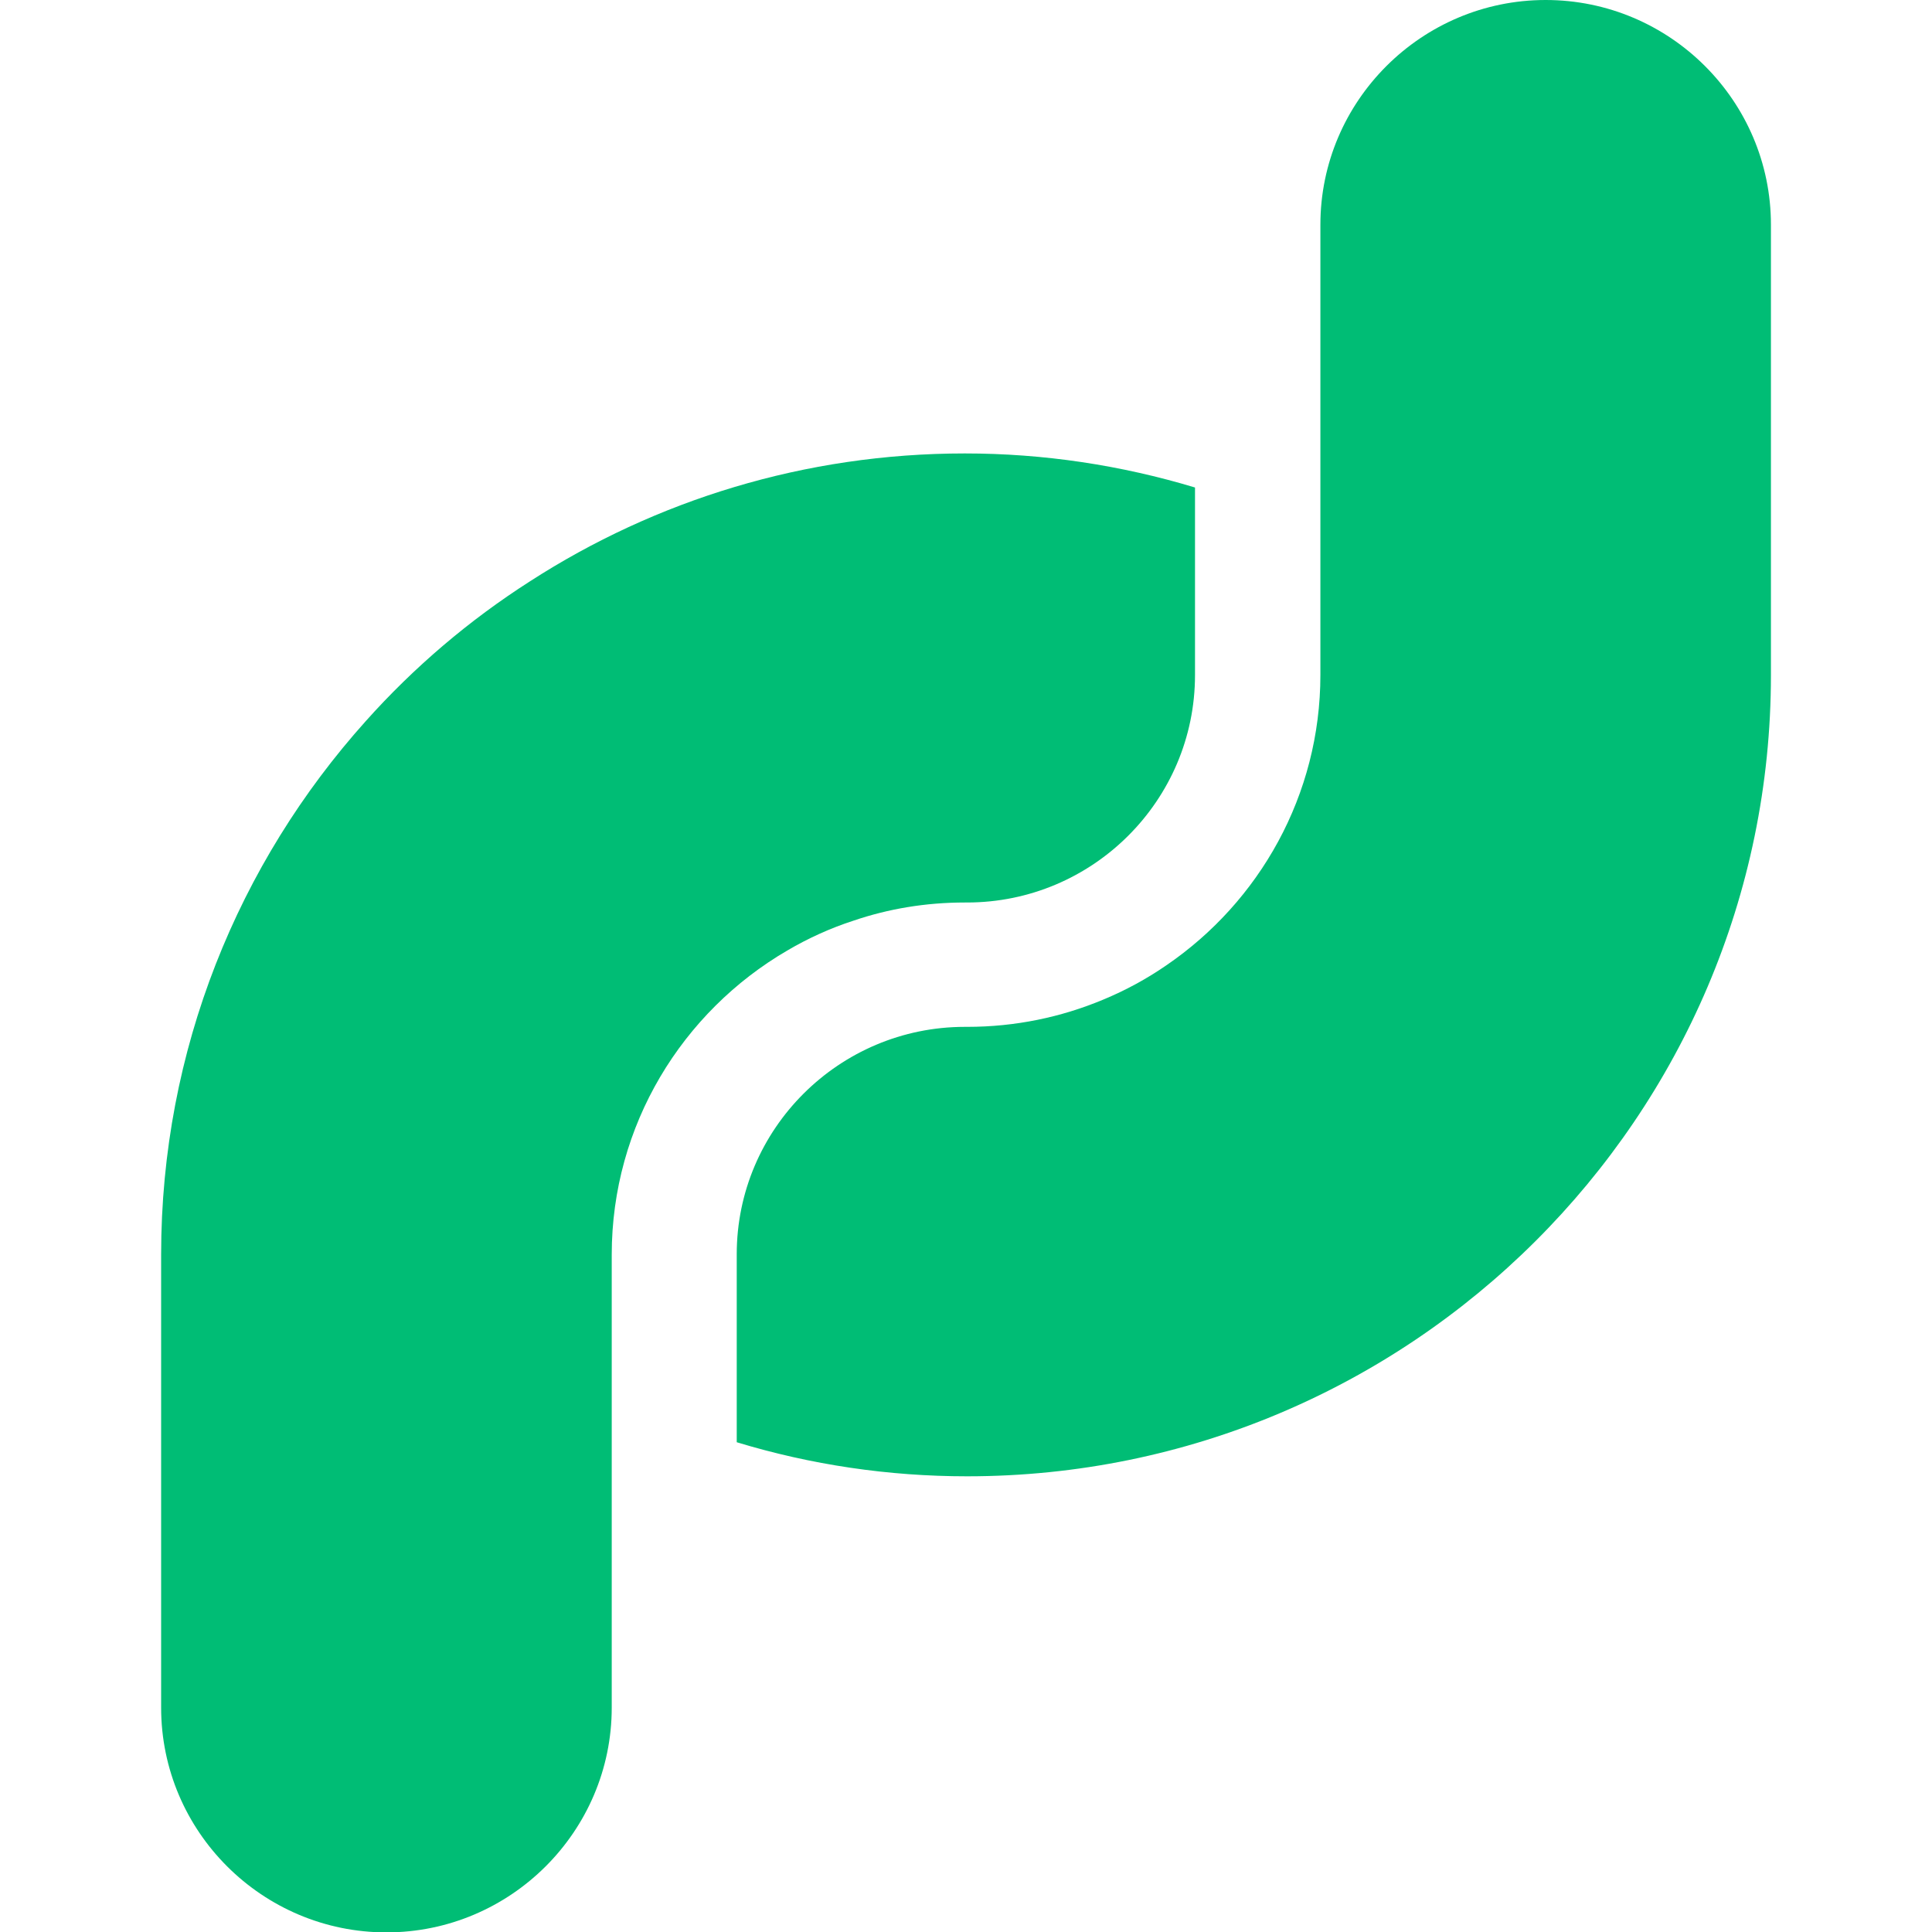 <svg width="30" height="30" viewBox="0 0 30 30" fill="none" xmlns="http://www.w3.org/2000/svg">
<g clip-path="url(#clip0_4643_4229)">
<path d="M27.499 3.489V10.483C27.499 17.344 21.899 22.924 15.017 22.924C13.794 22.924 12.592 22.745 11.44 22.395V19.476C11.44 17.53 13.03 15.945 14.982 15.945H15.017C15.767 15.945 16.478 15.795 17.131 15.522C17.478 15.378 17.804 15.201 18.11 14.99C19.553 14.005 20.503 12.35 20.503 10.48V3.489C20.503 1.57 22.073 0 24.001 0C25.929 0 27.499 1.567 27.499 3.489Z" fill="#00BD75"/>
<path d="M18.556 7.564V10.483C18.556 12.429 16.968 14.014 15.016 14.014H14.981C14.376 14.014 13.796 14.111 13.253 14.296C12.891 14.413 12.544 14.572 12.224 14.76C10.595 15.71 9.499 17.471 9.499 19.482V26.516C9.499 28.436 7.929 30.006 6 30.006C4.072 30.006 2.502 28.439 2.502 26.516V19.482C2.502 16.301 3.704 13.399 5.68 11.197C6.426 10.362 7.285 9.63 8.232 9.025C10.178 7.77 12.497 7.041 14.981 7.041C16.204 7.041 17.406 7.223 18.556 7.57V7.564Z" fill="#00BD75"/>
</g>
<defs>
<clipPath id="clip0_4643_4229">
<rect width="30" height="30" fill="white"/>
</clipPath>
</defs>
</svg>
